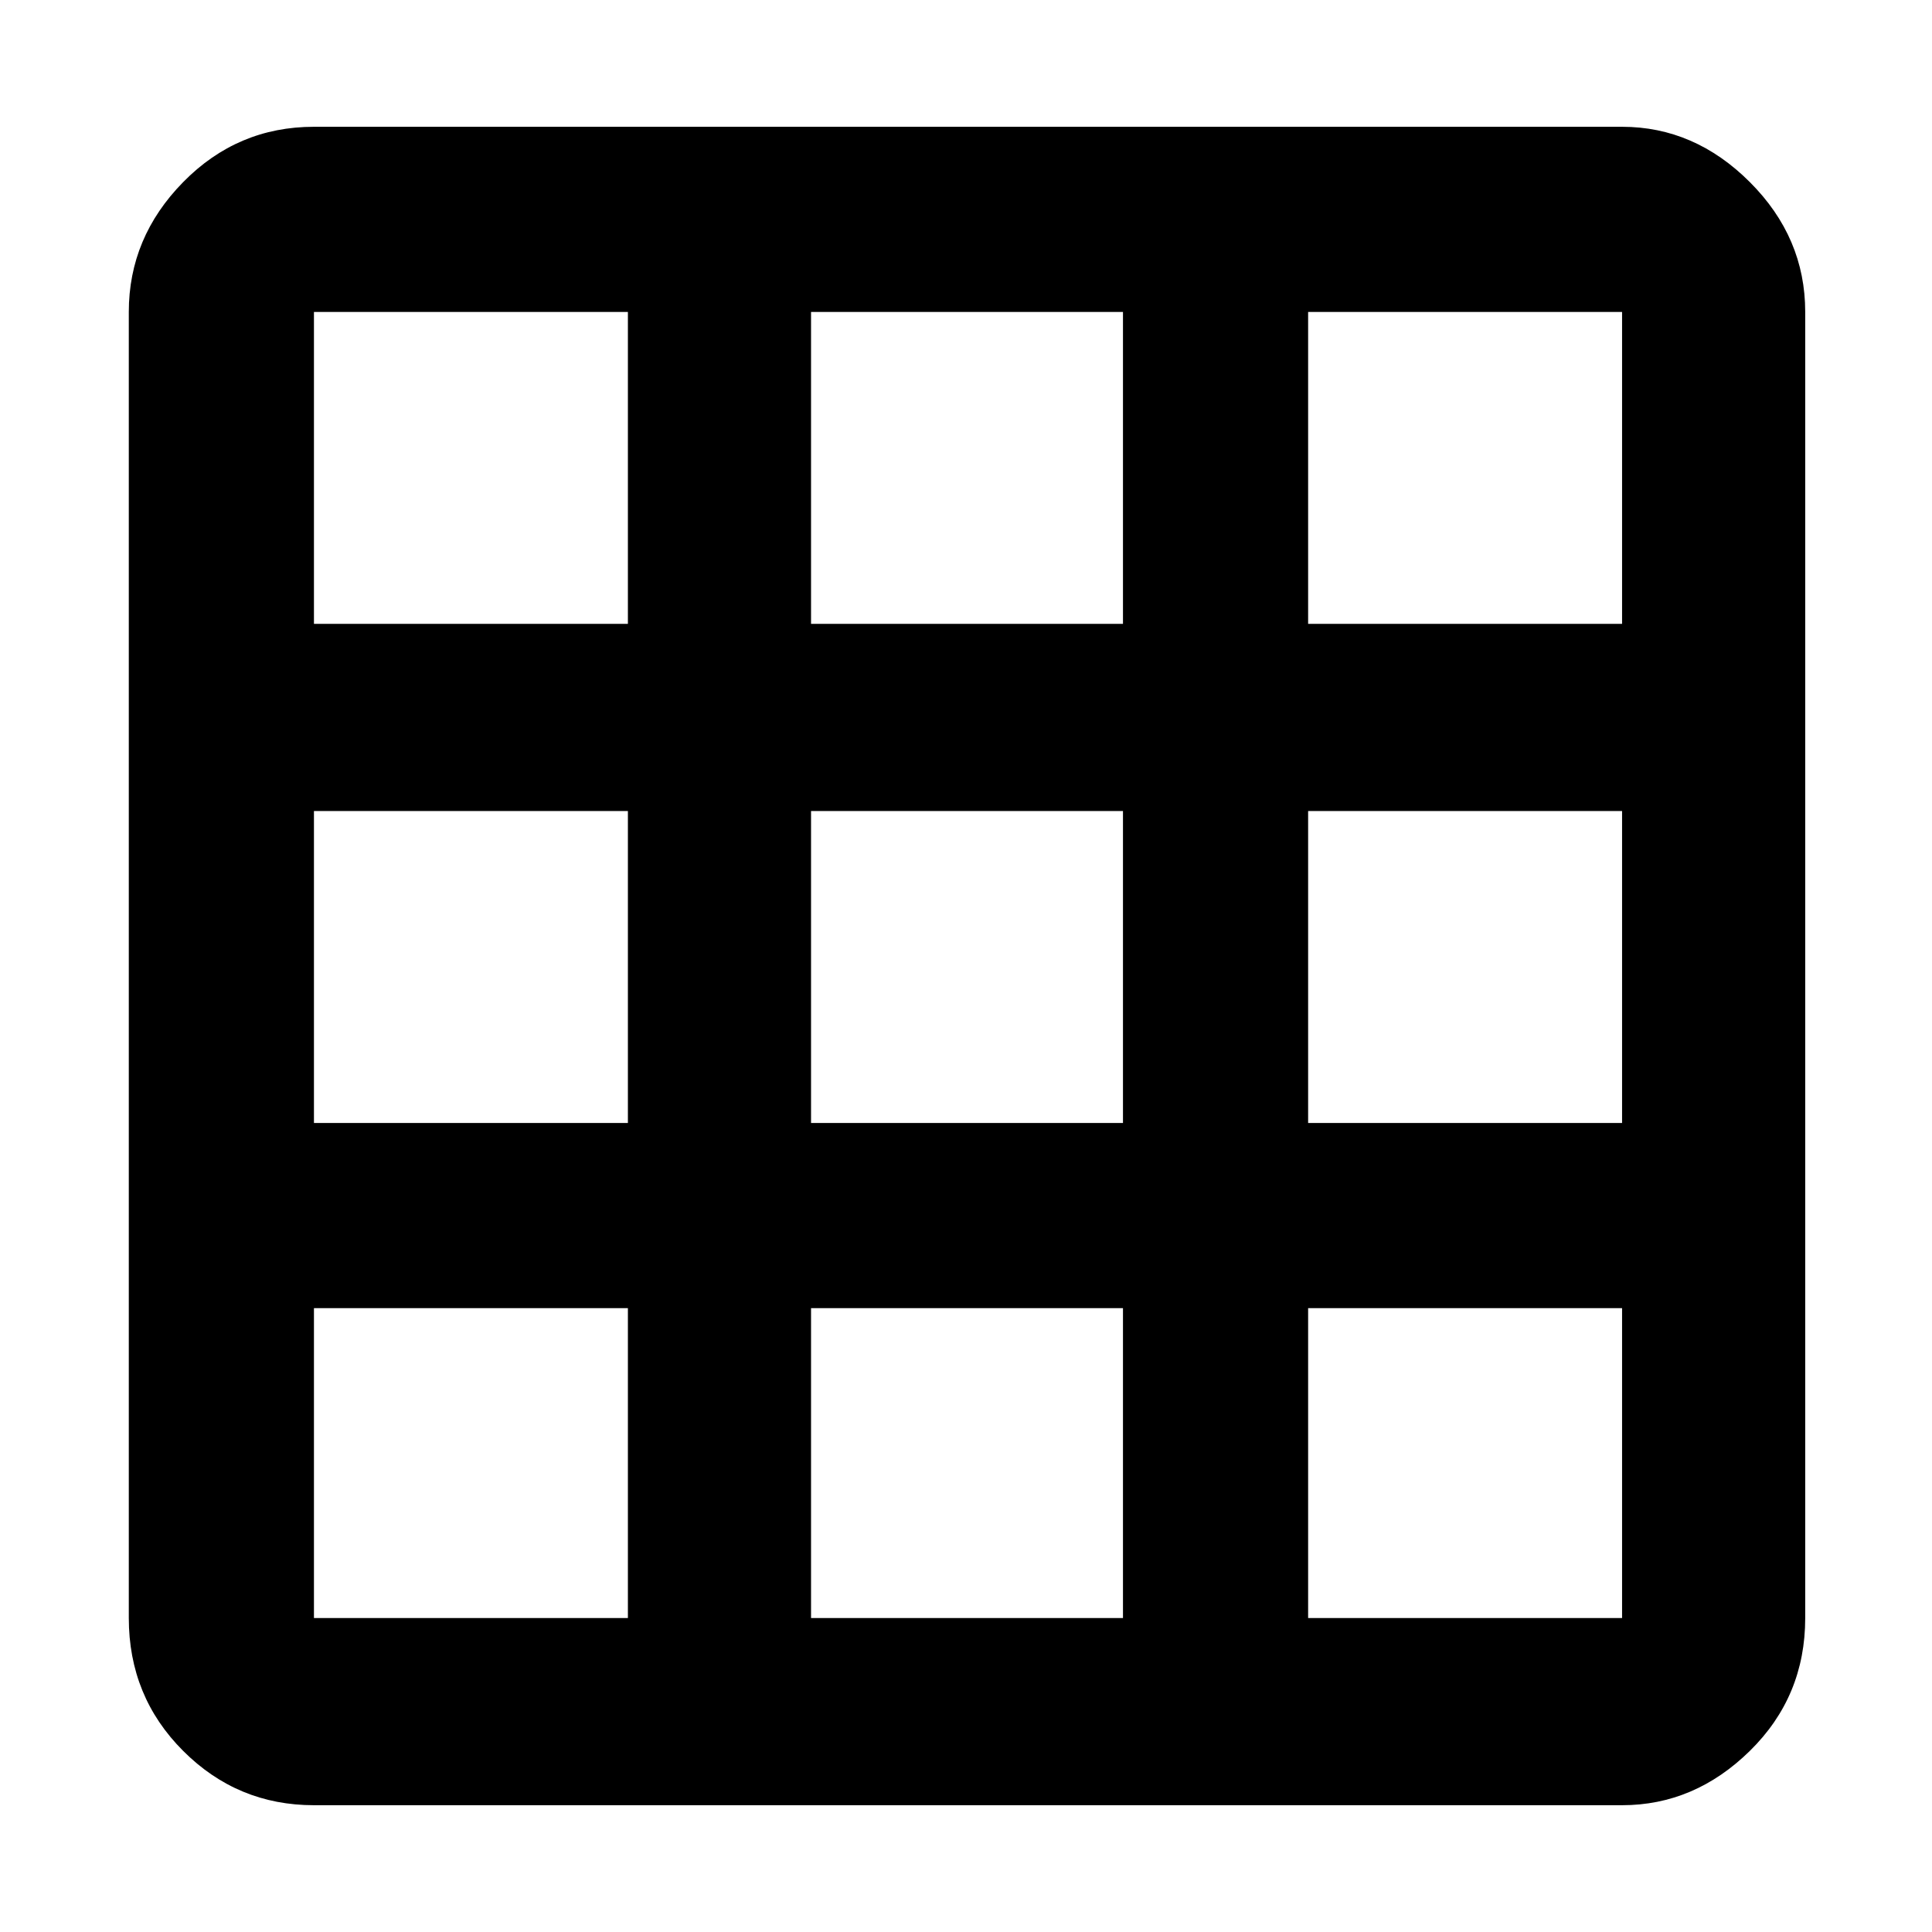 <svg xmlns="http://www.w3.org/2000/svg" height="48" width="48"><path d="M40.3 44.85H7.8Q5.9 44.85 4.55 43.5Q3.2 42.15 3.2 40.2V7.75Q3.2 5.9 4.55 4.525Q5.9 3.15 7.8 3.15H40.3Q42.1 3.15 43.475 4.525Q44.85 5.9 44.85 7.75V40.2Q44.85 42.15 43.475 43.5Q42.1 44.85 40.3 44.85ZM15.6 40.2V32.5H7.8V40.2Q7.8 40.2 7.8 40.2Q7.8 40.2 7.8 40.2ZM7.8 27.9H15.6V20.15H7.8ZM7.8 15.5H15.6V7.75H7.8Q7.8 7.75 7.8 7.75Q7.8 7.75 7.8 7.75ZM20.15 40.2H27.9V32.5H20.15ZM20.15 27.9H27.9V20.15H20.15ZM20.15 15.5H27.9V7.75H20.15ZM32.5 40.2H40.3Q40.3 40.2 40.3 40.2Q40.3 40.2 40.3 40.2V32.5H32.5ZM32.5 27.9H40.3V20.15H32.5ZM32.5 15.5H40.3V7.75Q40.3 7.75 40.3 7.75Q40.3 7.75 40.3 7.75H32.5Z"/></svg>